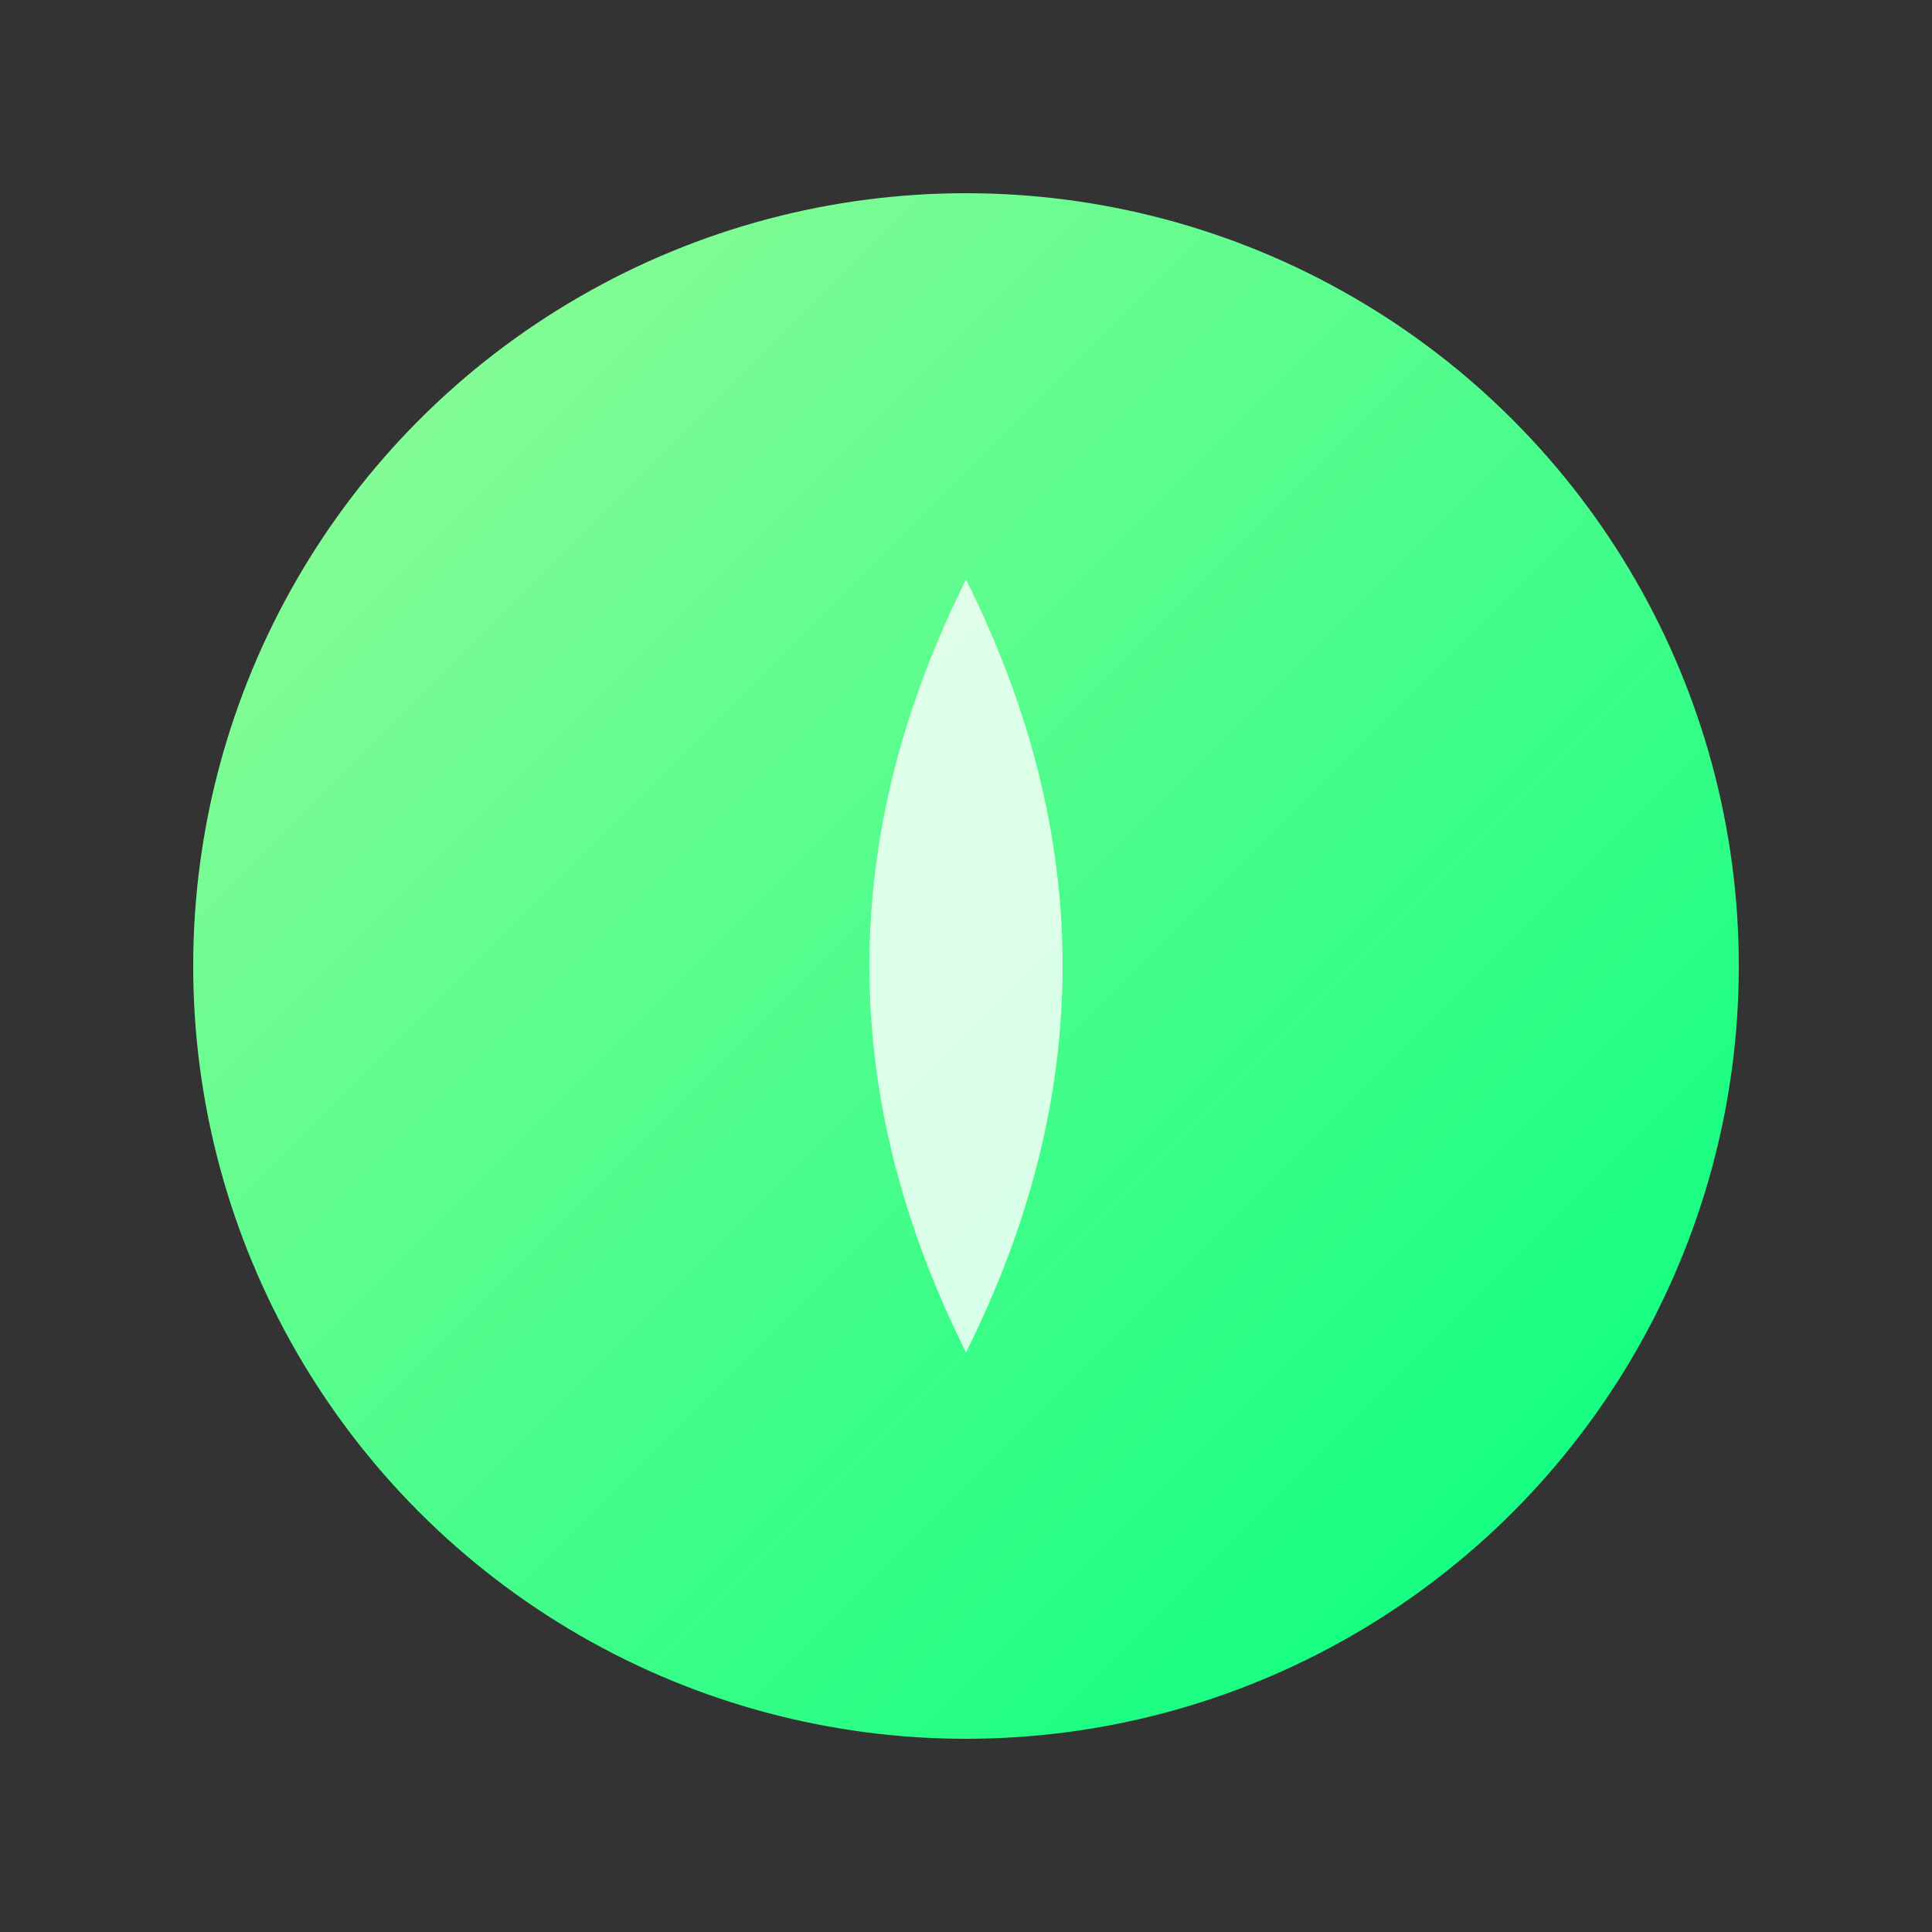 <svg width="100" height="100" viewBox="0 0 100 100" xmlns="http://www.w3.org/2000/svg">
  <rect x="0" y="0" width="100" height="100" fill="#333333" stroke="none"/>
  <defs>
    <linearGradient id="lifeGrad" x1="0%" y1="0%" x2="100%" y2="100%">
      <stop offset="0%" style="stop-color:#98FB98;stop-opacity:1" />
      <stop offset="100%" style="stop-color:#00FF7F;stop-opacity:1" />
    </linearGradient>
  </defs>
  <circle cx="50" cy="50" r="40" fill="url(#lifeGrad)" />
  <path d="M50 30 Q40 50 50 70 Q60 50 50 30" fill="#FFFFFF" opacity="0.8" />
</svg>
